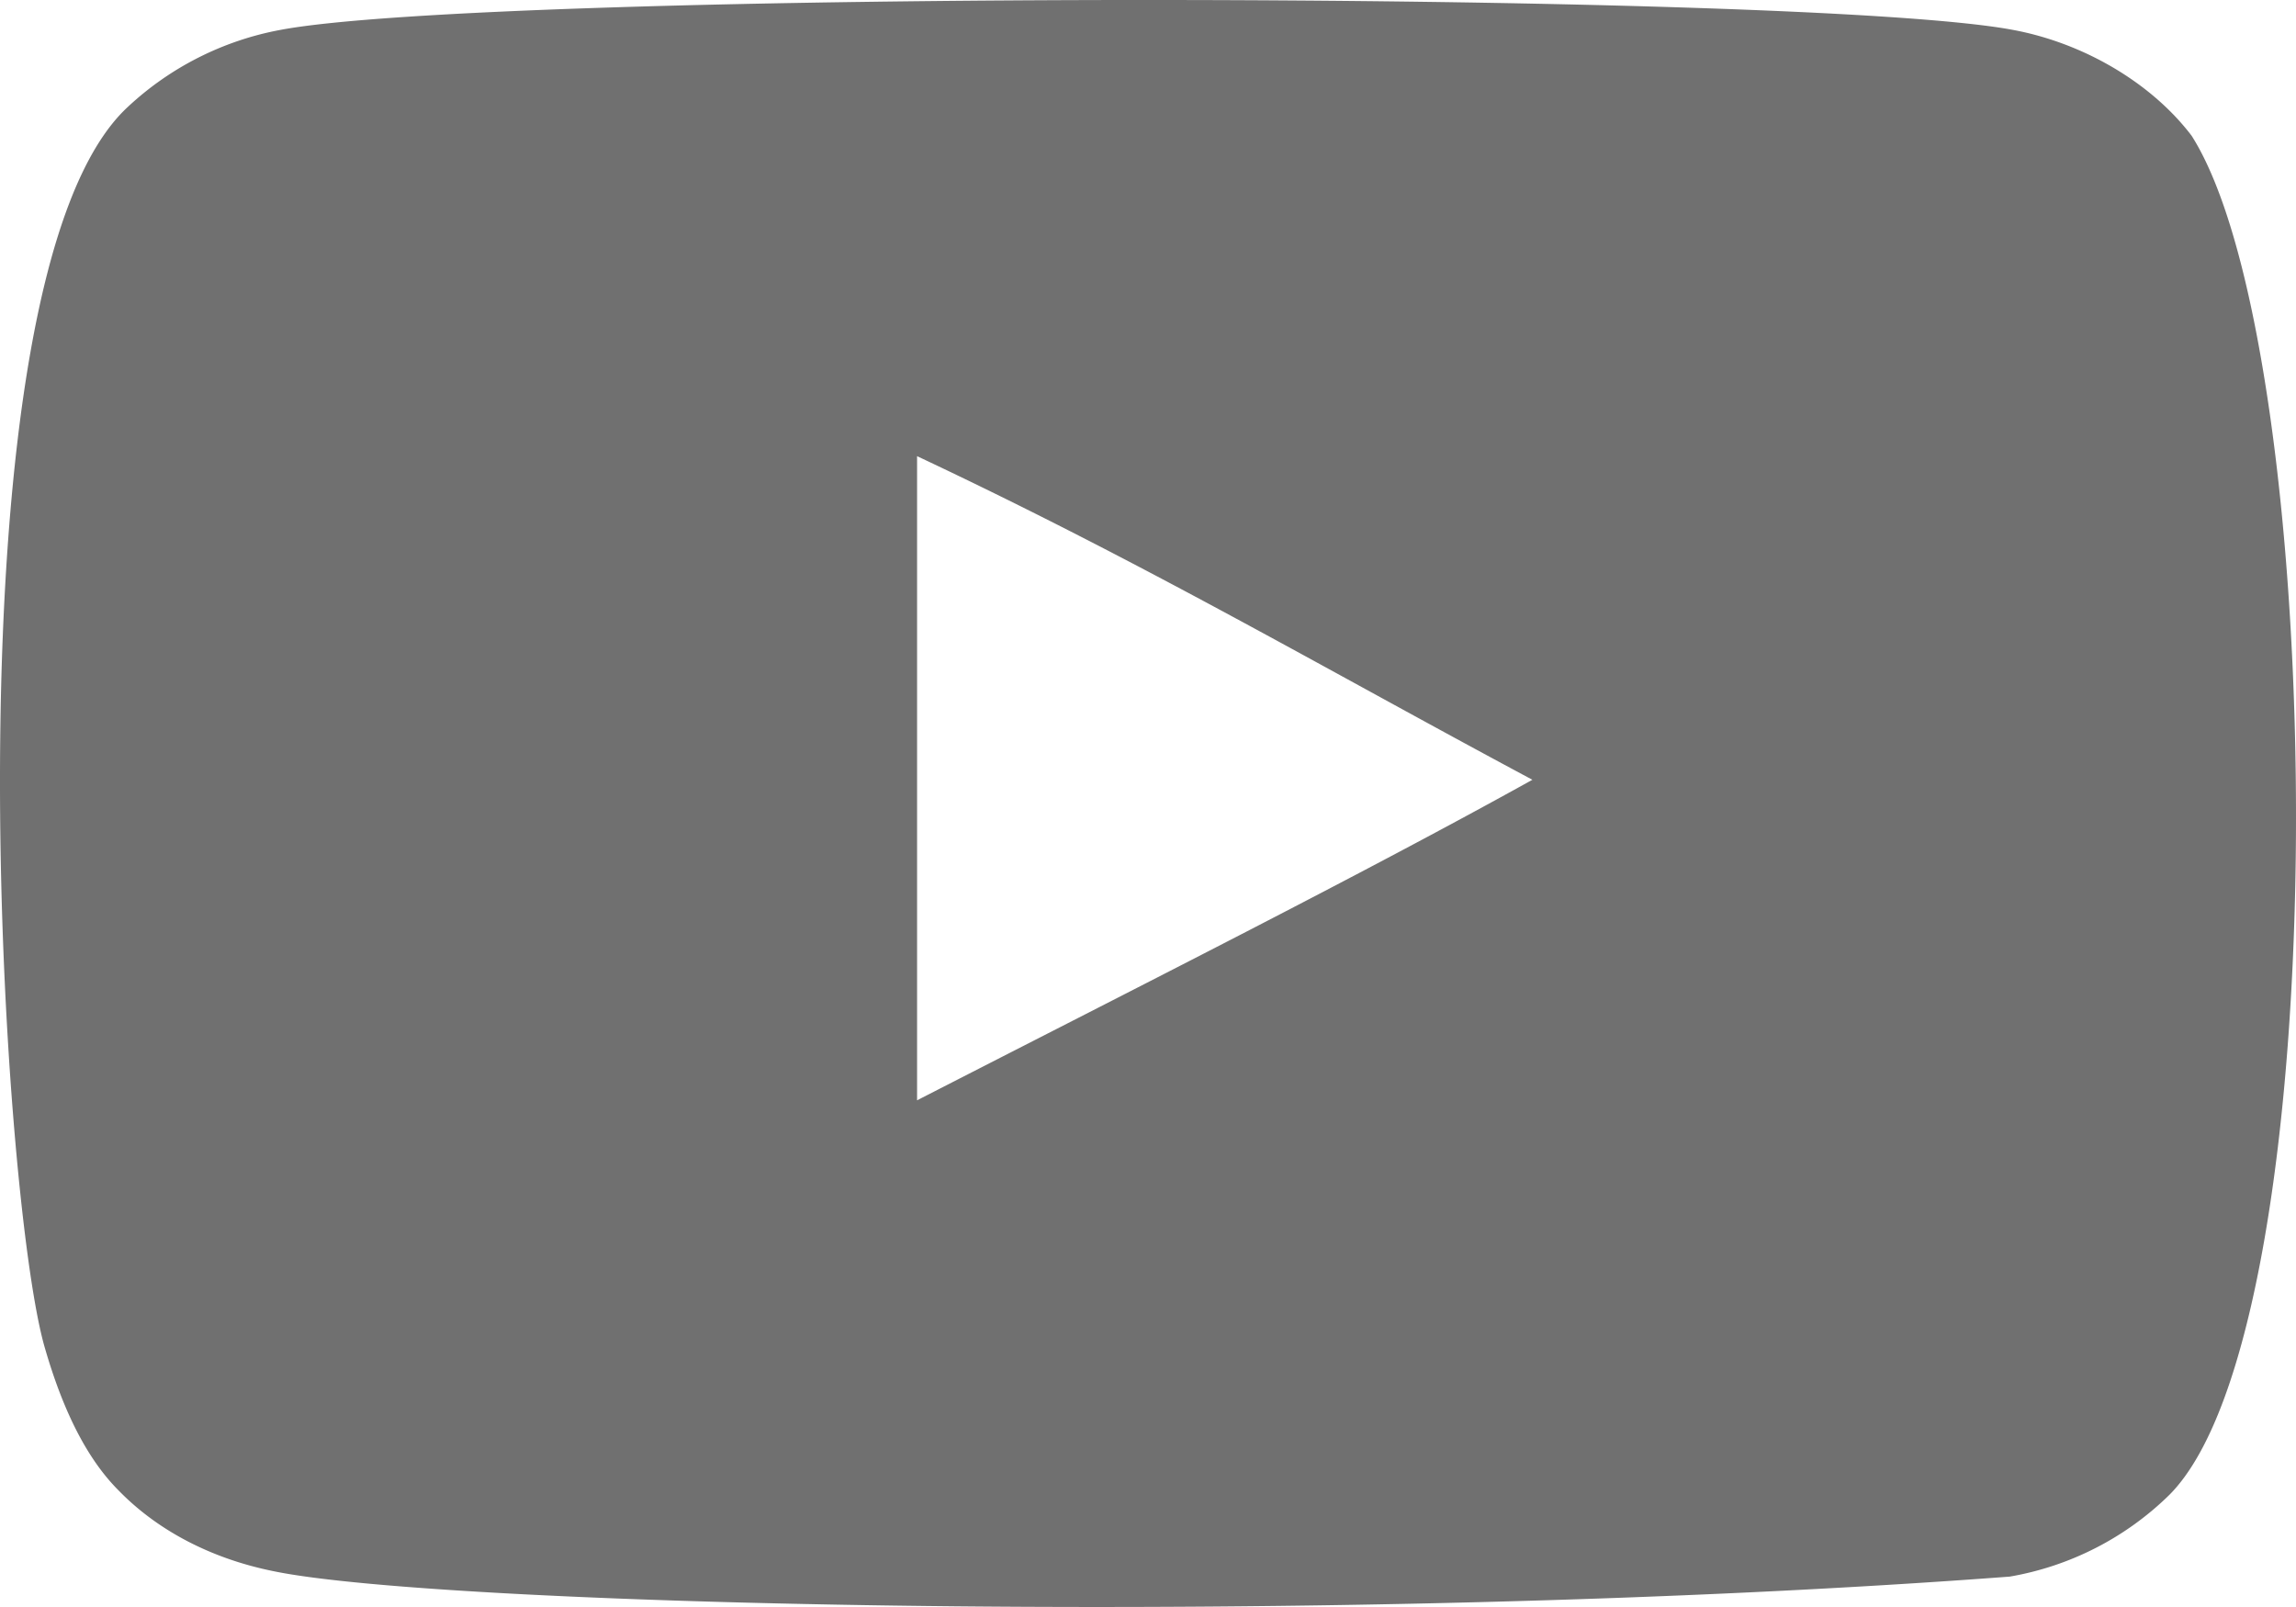 <svg id="Layer_1" data-name="Layer 1" xmlns="http://www.w3.org/2000/svg" viewBox="0 0 745.714 521.995">
  <defs>
    <style>
      .youtube__path {
        fill: #707070;
        fill-rule: evenodd;
      }
    </style>
  </defs>
  <g id="Page-1">
    <g id="Dribbble-Light-Preview">
      <g id="icons">
        <path id="youtube-_168_" data-name="youtube-[#168]" class="youtube__path" d="M324.997,496.419V287.178C399.278,322.134,456.809,355.905,524.849,392.299,468.731,423.431,399.278,458.332,324.997,496.419M738.964,183.113c-12.814-16.895-34.653-30.022-57.902-34.373-68.339-12.963-494.673-12.999-562.974,0A99.078,99.078,0,0,0,68.58,173.81c-60.093,55.783-41.263,354.888-26.778,403.334,6.091,20.973,13.965,36.102,23.882,46.025,12.776,13.126,30.269,22.175,50.362,26.216,56.268,11.652,346.148,18.151,563.828,1.748a97.613,97.613,0,0,0,51.811-26.508c55.562-55.546,51.774-371.473,7.28-441.511" transform="translate(-27.143 -139.005)"/>
      </g>
    </g>
  </g>
</svg>
